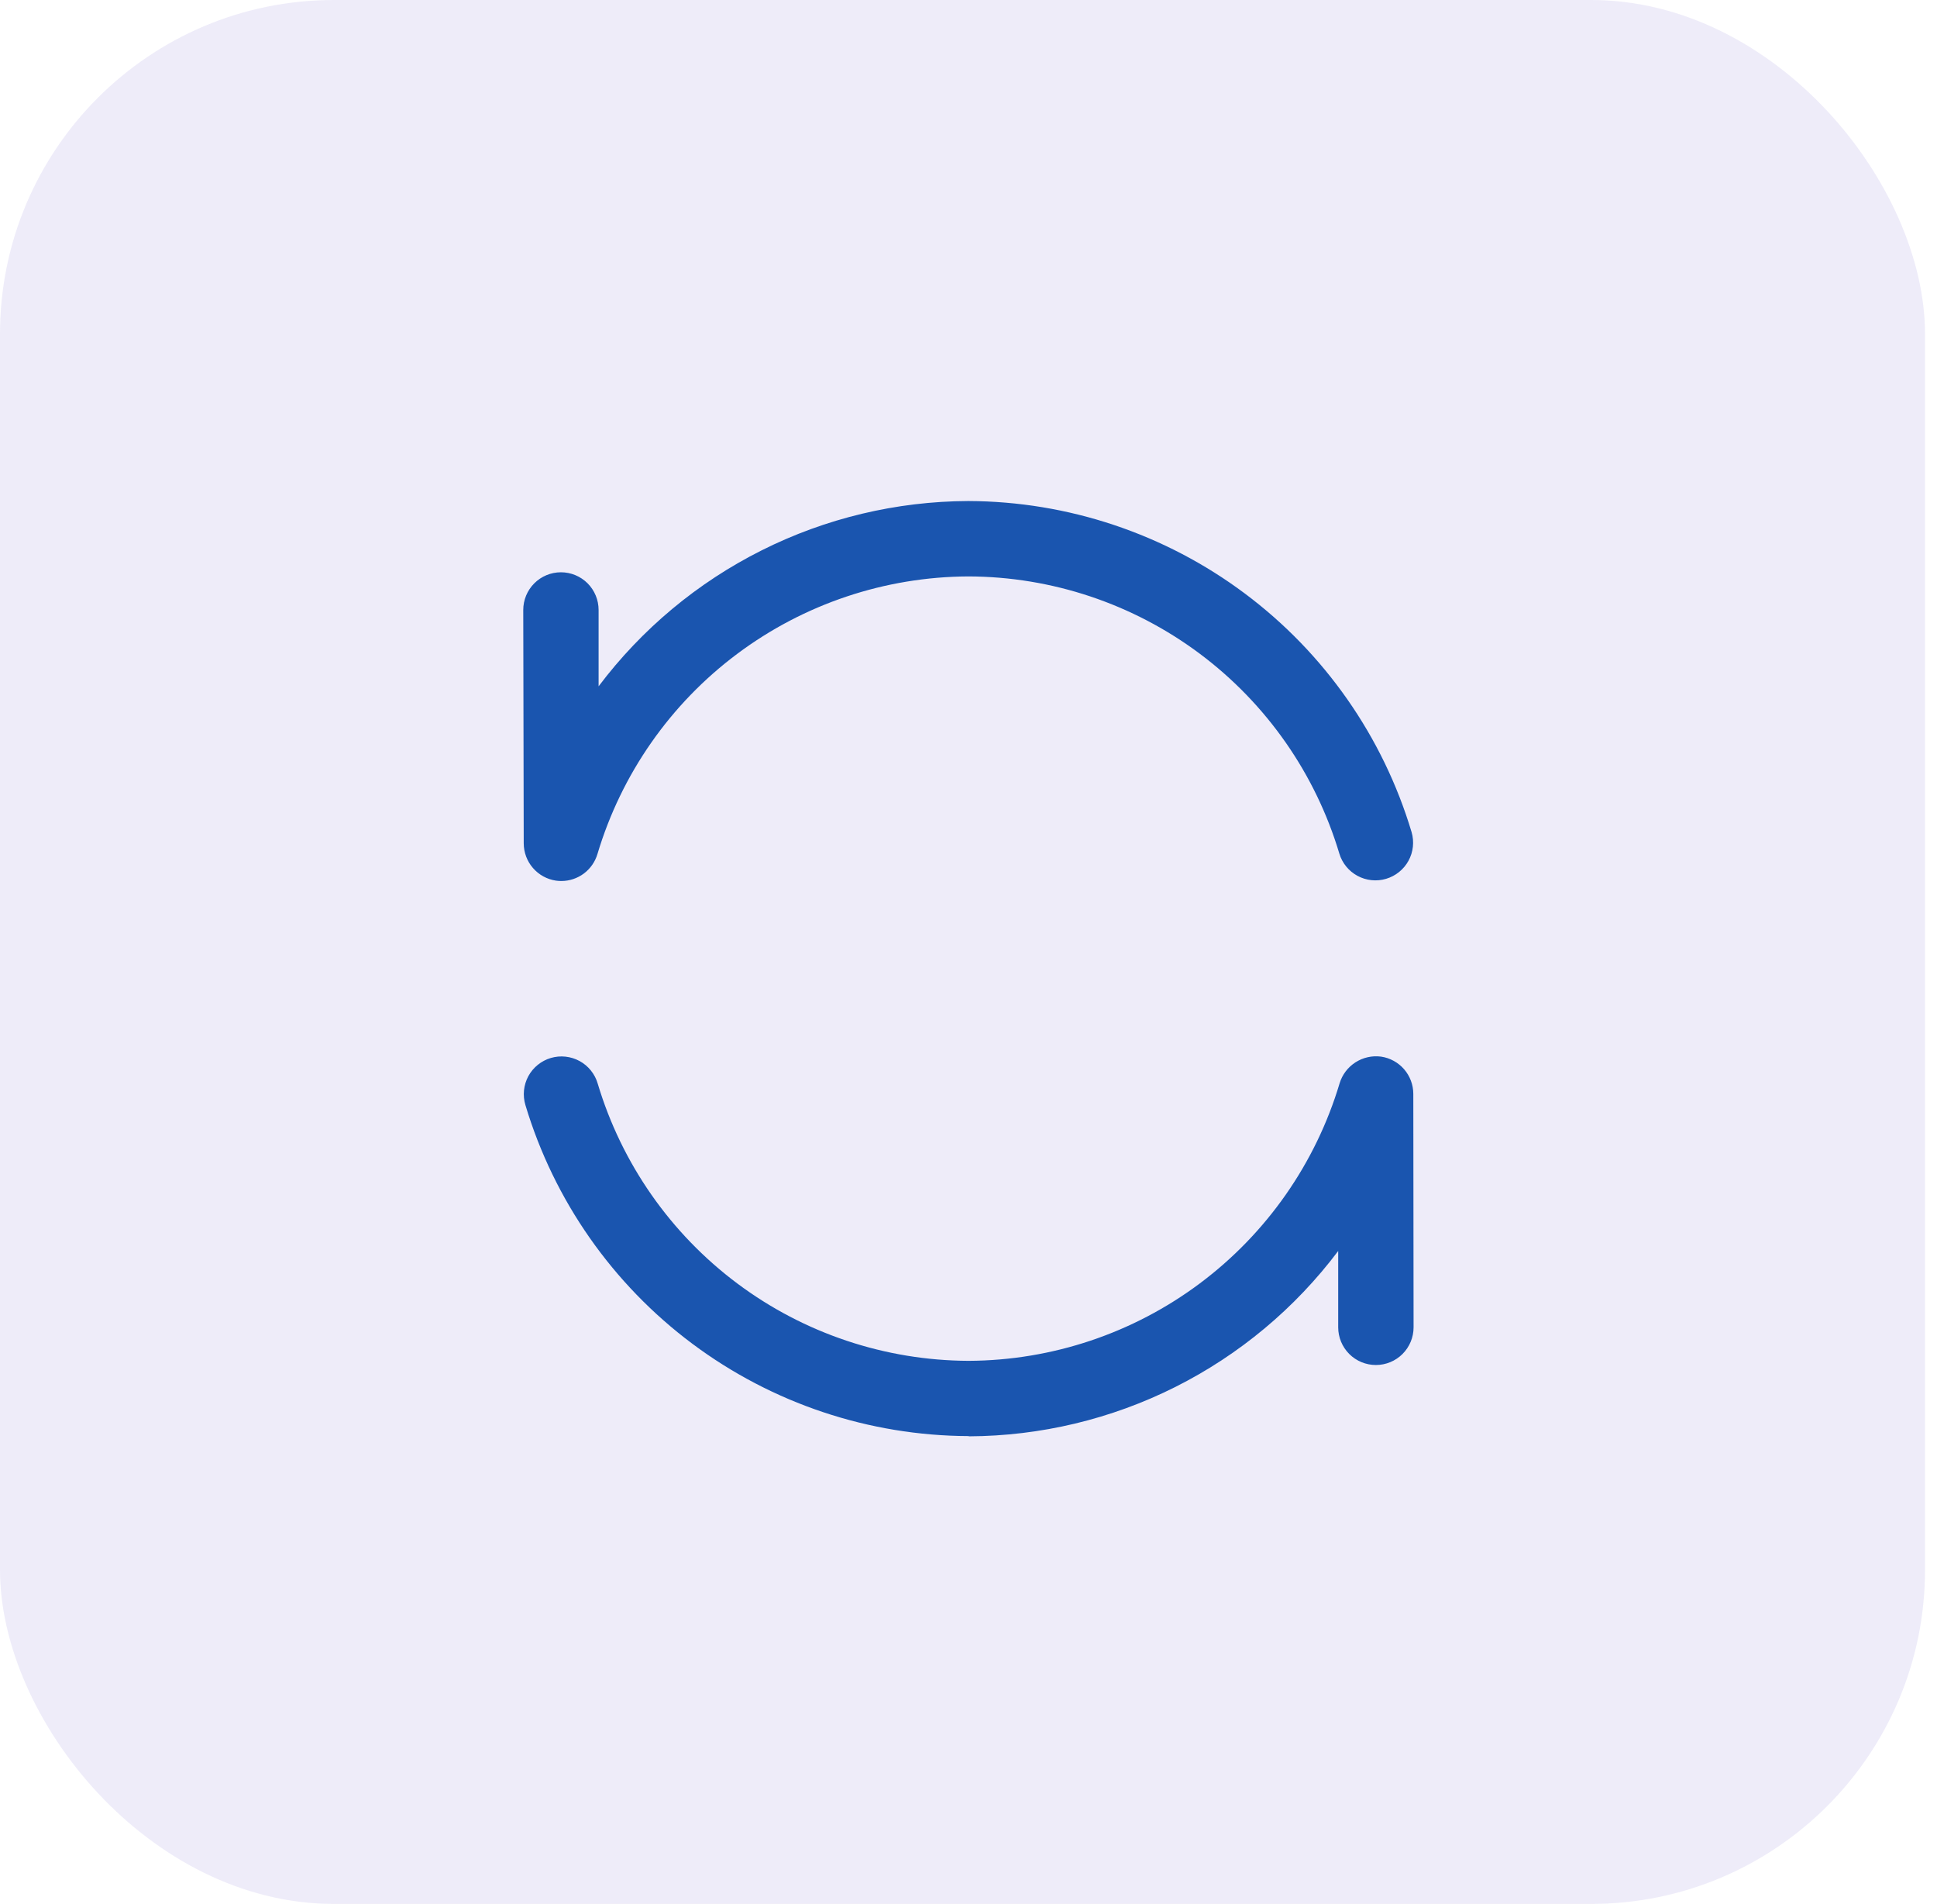 <svg xmlns="http://www.w3.org/2000/svg" fill="none" viewBox="0 0 58 57" class="design-iconfont">
  <rect opacity=".1" width="57.641" height="57" rx="10" fill="#5843BE"/>
  <g clip-path="url(#clip0_448_2859)">
    <path d="M16.811 26.376C16.757 26.376 16.703 26.372 16.649 26.365C16.381 26.326 16.136 26.192 15.958 25.986C15.78 25.781 15.683 25.519 15.682 25.248L15.668 18.261C15.668 17.962 15.787 17.675 15.999 17.463C16.21 17.252 16.497 17.133 16.796 17.133C17.096 17.133 17.382 17.252 17.594 17.463C17.805 17.675 17.924 17.962 17.924 18.261V20.547C19.216 18.832 20.887 17.439 22.806 16.477C24.725 15.514 26.841 15.009 28.988 15H28.999C31.981 15.011 34.881 15.98 37.271 17.766C39.66 19.551 41.412 22.057 42.268 24.914C42.351 25.2 42.318 25.508 42.175 25.769C42.032 26.031 41.791 26.225 41.505 26.31C41.219 26.395 40.911 26.363 40.649 26.222C40.386 26.08 40.19 25.841 40.104 25.555C39.389 23.164 37.924 21.066 35.925 19.571C33.925 18.077 31.498 17.265 29.002 17.257H28.995C26.498 17.268 24.07 18.082 22.071 19.578C20.071 21.074 18.606 23.174 17.89 25.566C17.821 25.799 17.679 26.004 17.485 26.15C17.29 26.296 17.054 26.375 16.811 26.376ZM29.006 42.994C26.023 42.984 23.123 42.015 20.733 40.231C18.343 38.447 16.59 35.941 15.733 33.085C15.69 32.942 15.675 32.792 15.69 32.644C15.705 32.496 15.749 32.352 15.819 32.221C15.89 32.09 15.986 31.974 16.101 31.881C16.217 31.787 16.35 31.716 16.493 31.674C16.635 31.632 16.785 31.618 16.933 31.634C17.081 31.65 17.225 31.695 17.355 31.766C17.486 31.837 17.601 31.934 17.694 32.05C17.787 32.166 17.857 32.3 17.898 32.443C18.614 34.834 20.08 36.932 22.08 38.427C24.079 39.921 26.507 40.732 29.003 40.741H29.01C31.507 40.729 33.933 39.915 35.932 38.419C37.931 36.923 39.396 34.825 40.112 32.433C40.19 32.175 40.358 31.952 40.585 31.806C40.813 31.659 41.084 31.598 41.352 31.633C41.621 31.672 41.866 31.807 42.044 32.012C42.221 32.217 42.319 32.479 42.319 32.751L42.327 39.738C42.327 40.037 42.208 40.324 41.996 40.536C41.785 40.747 41.498 40.866 41.198 40.866C40.899 40.866 40.612 40.747 40.401 40.536C40.189 40.324 40.07 40.037 40.07 39.738V37.452C38.78 39.167 37.11 40.561 35.192 41.524C33.273 42.487 31.158 42.992 29.011 43.001L29.006 42.994Z" fill="#1A55AF"/>
  </g>
  <defs>
    <clipPath id="clip0_448_2859">
      <path fill="#fff" transform="translate(15 15)" d="M0 0H28V28H0z"/>
    </clipPath>
  </defs>
</svg>
